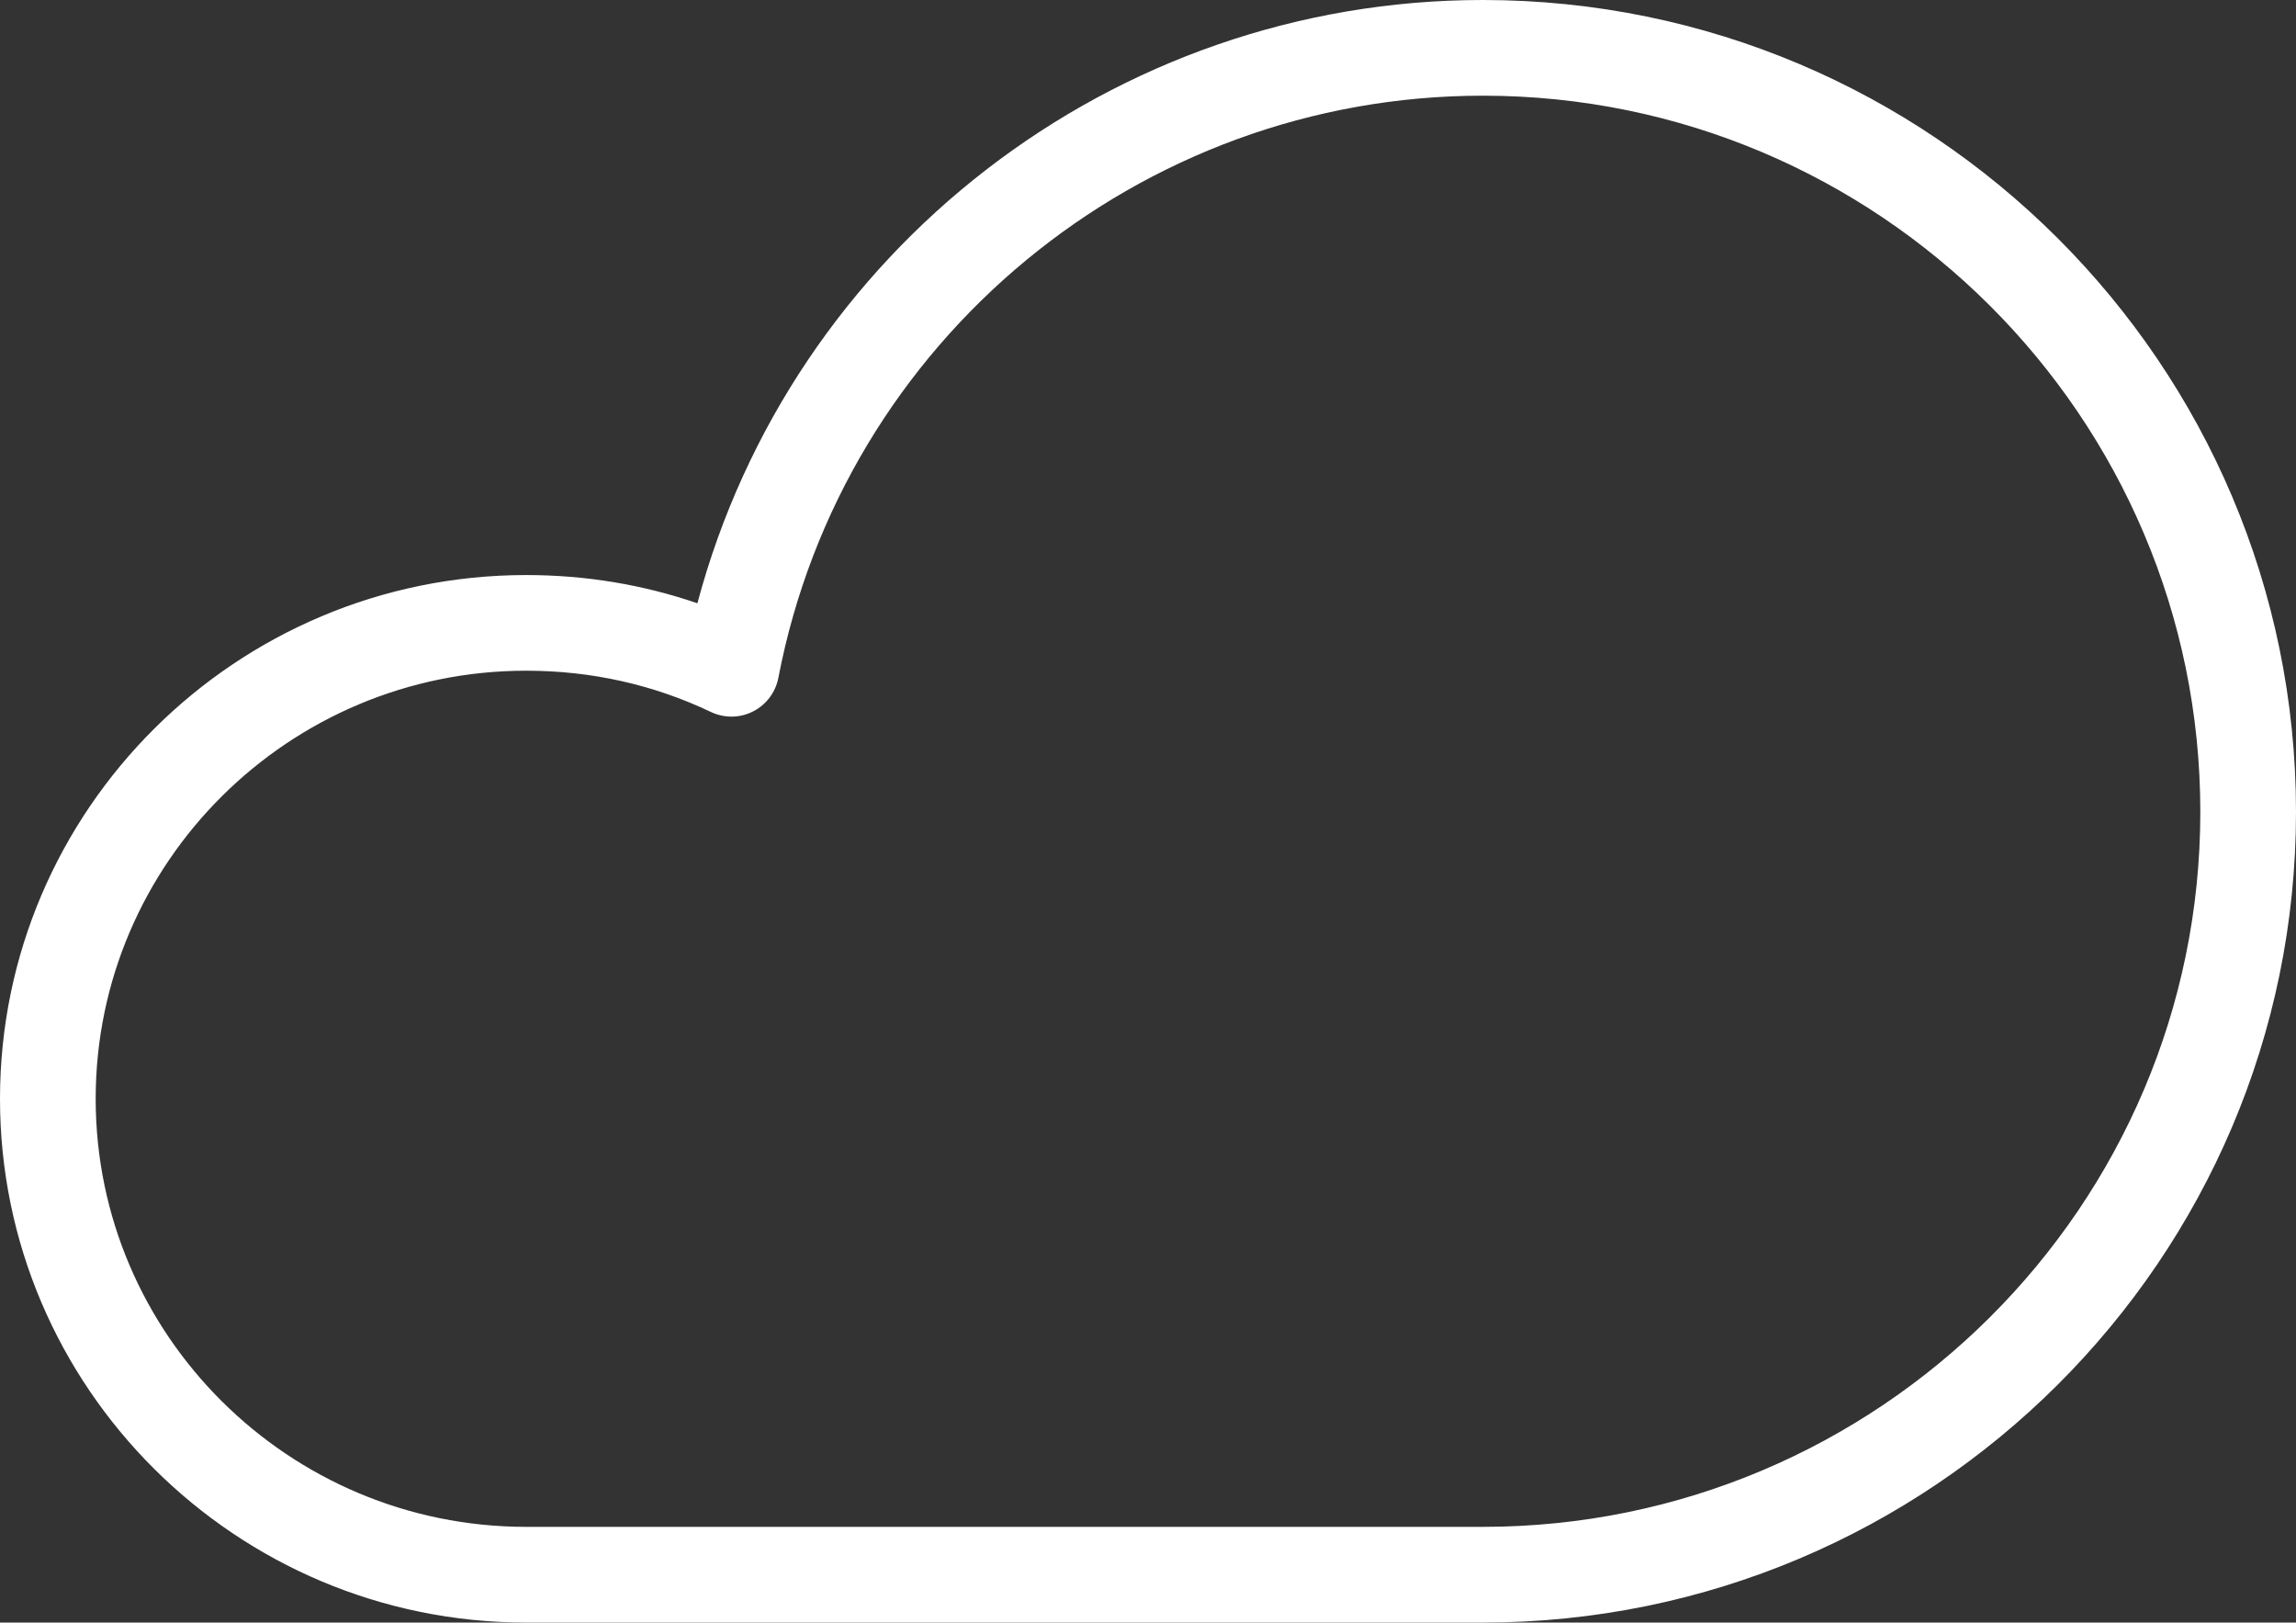 <?xml version="1.0" encoding="utf-8"?>
<!-- Generator: Adobe Illustrator 16.0.0, SVG Export Plug-In . SVG Version: 6.00 Build 0)  -->
<!DOCTYPE svg PUBLIC "-//W3C//DTD SVG 1.1//EN" "http://www.w3.org/Graphics/SVG/1.1/DTD/svg11.dtd">
<svg version="1.1" id="Layer_1" xmlns="http://www.w3.org/2000/svg" xmlns:xlink="http://www.w3.org/1999/xlink" x="0px" y="0px"
	 width="63.399px" height="44.798px" viewBox="0 0 63.399 44.798" enable-background="new 0 0 63.399 44.798" xml:space="preserve">
<rect x="0" y="0" width="63.399" height="44.798" fill="#333333" stroke="none"/>
<path fill="#FFFFFF" d="M40.945,44.798H14.529C6.518,44.798,0,38.311,0,30.338c0-7.974,6.518-14.461,14.529-14.461
	c1.636,0,3.22,0.262,4.728,0.779C21.856,6.914,30.734,0,40.945,0c12.381,0,22.454,10.056,22.454,22.417
	C63.399,34.758,53.326,44.798,40.945,44.798z M14.529,18.518c-6.555,0-11.887,5.302-11.887,11.82
	c0,6.517,5.332,11.818,11.887,11.818h26.416c10.925,0,19.812-8.855,19.812-19.739c0-10.904-8.888-19.775-19.812-19.775
	c-9.483,0-17.664,6.759-19.452,16.072c-0.077,0.401-0.336,0.745-0.7,0.929c-0.365,0.186-0.794,0.19-1.164,0.014
	C18.041,18.901,16.325,18.518,14.529,18.518z"/>
</svg>
